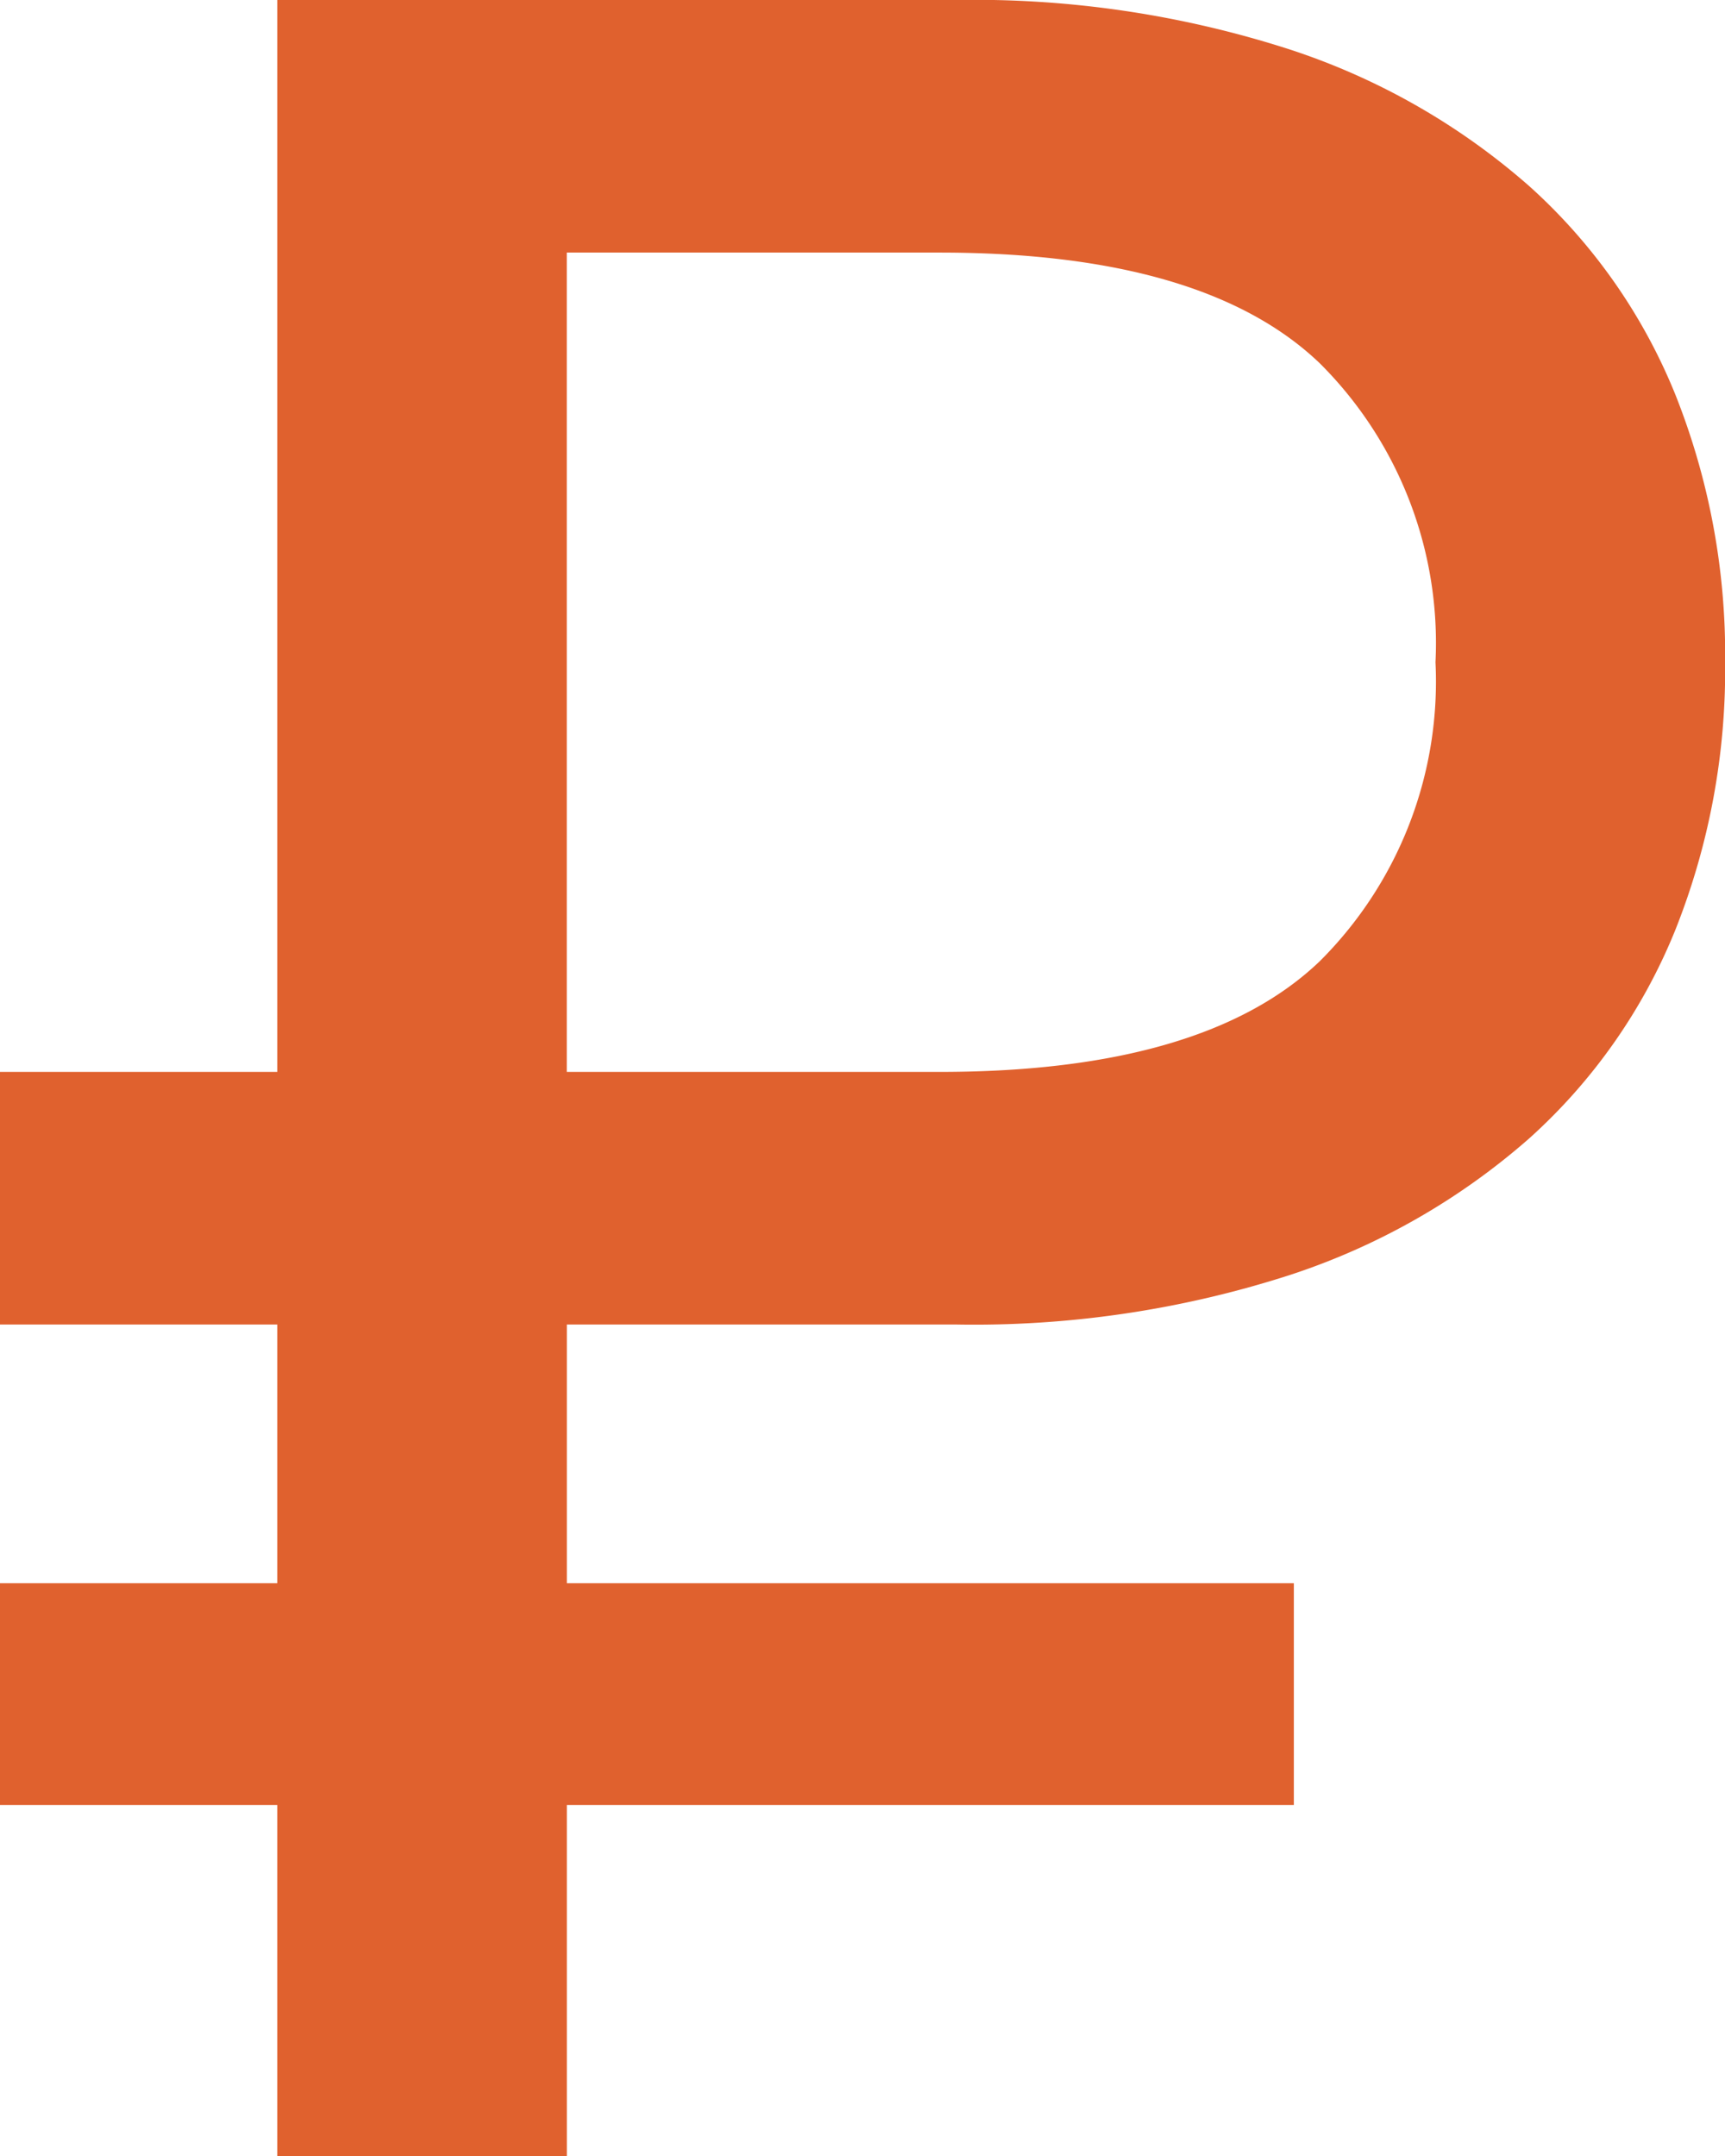 <svg xmlns="http://www.w3.org/2000/svg" width="27.998" height="34.998" viewBox="0 0 27.998 34.998"><path d="M6.12-8.5H1.62v-3.6h4.5v-4.2H1.62v-4.1h4.5V-37.8h11a16.677,16.677,0,0,1,5.425.8,11.12,11.12,0,0,1,3.9,2.225,9.168,9.168,0,0,1,2.375,3.4,11.414,11.414,0,0,1,.8,4.325,11.414,11.414,0,0,1-.8,4.325,9.168,9.168,0,0,1-2.375,3.4,11.12,11.12,0,0,1-3.9,2.225,16.677,16.677,0,0,1-5.425.8h-6.3v4.2h11.8v3.6h-11.8v5.7H6.12ZM16.869-20.4q4.3,0,6.175-1.8a6.408,6.408,0,0,0,1.875-4.85,6.408,6.408,0,0,0-1.875-4.85q-1.875-1.8-6.175-1.8h-6.05v13.3Z" transform="translate(-1.62 37.8)" fill="#e0612e"/></svg>